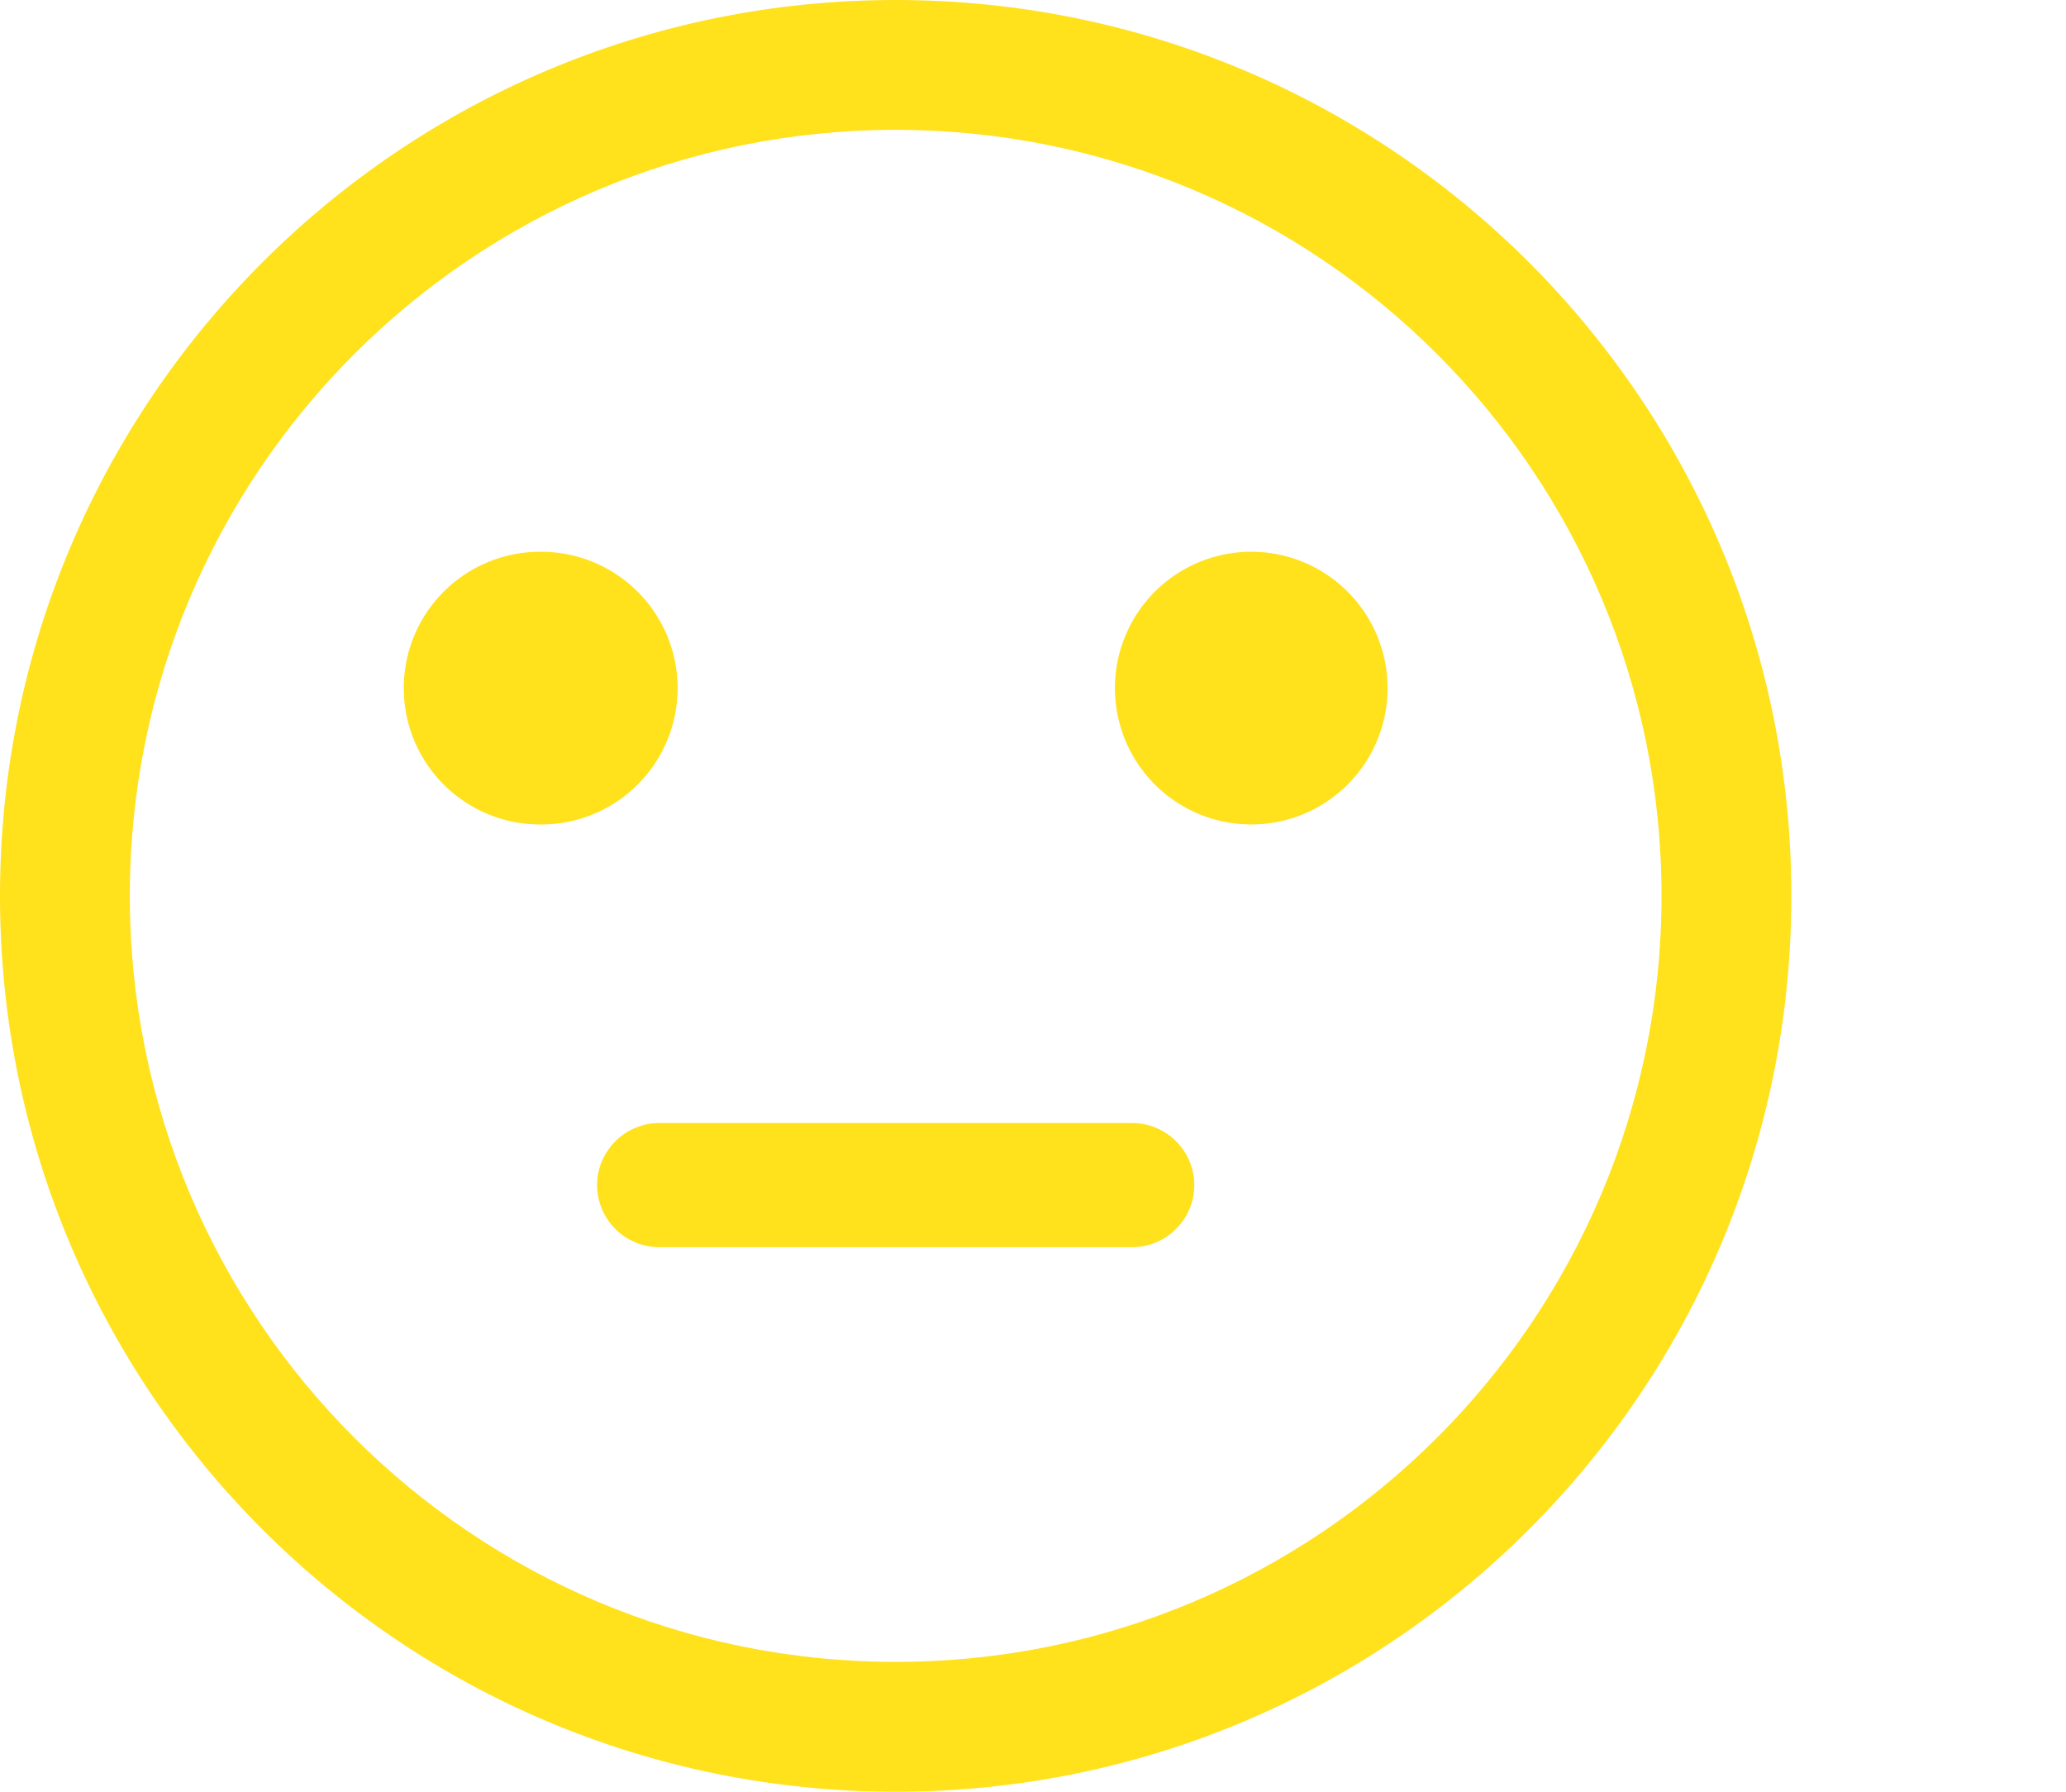 <?xml version="1.0" standalone="no"?><!DOCTYPE svg PUBLIC "-//W3C//DTD SVG 1.1//EN" "http://www.w3.org/Graphics/SVG/1.1/DTD/svg11.dtd"><svg t="1553669534913" class="icon" style="" viewBox="0 0 1181 1024" version="1.1" xmlns="http://www.w3.org/2000/svg" p-id="1136" xmlns:xlink="http://www.w3.org/1999/xlink" width="55.359" height="48"><defs><style type="text/css"></style></defs><path d="M512 949.794C270.199 949.794 74.206 753.801 74.206 512 74.206 270.199 270.199 74.206 512 74.206c241.801 0 437.794 195.994 437.794 437.794 0 241.801-195.994 437.794-437.794 437.794M512 0C229.239 0 0 229.239 0 512c0 282.761 229.239 512 512 512 282.761 0 512-229.239 512-512 0-282.761-229.239-512-512-512" fill="#ffe11c" p-id="1137"></path><path d="M307.132 315.392a77.926 77.926 0 1 1 0 155.785 77.926 77.926 0 0 1 0-155.819M716.868 471.177a77.926 77.926 0 1 1 0-155.819 77.926 77.926 0 0 1 0 155.819M647.202 712.772H376.832a35.567 35.567 0 0 1-35.499-35.465c0-19.49 16.009-35.465 35.499-35.465h270.404c19.524 0 35.465 15.974 35.465 35.499 0 19.456-15.94 35.43-35.465 35.43" fill="#ffe11c" p-id="1138"></path></svg>